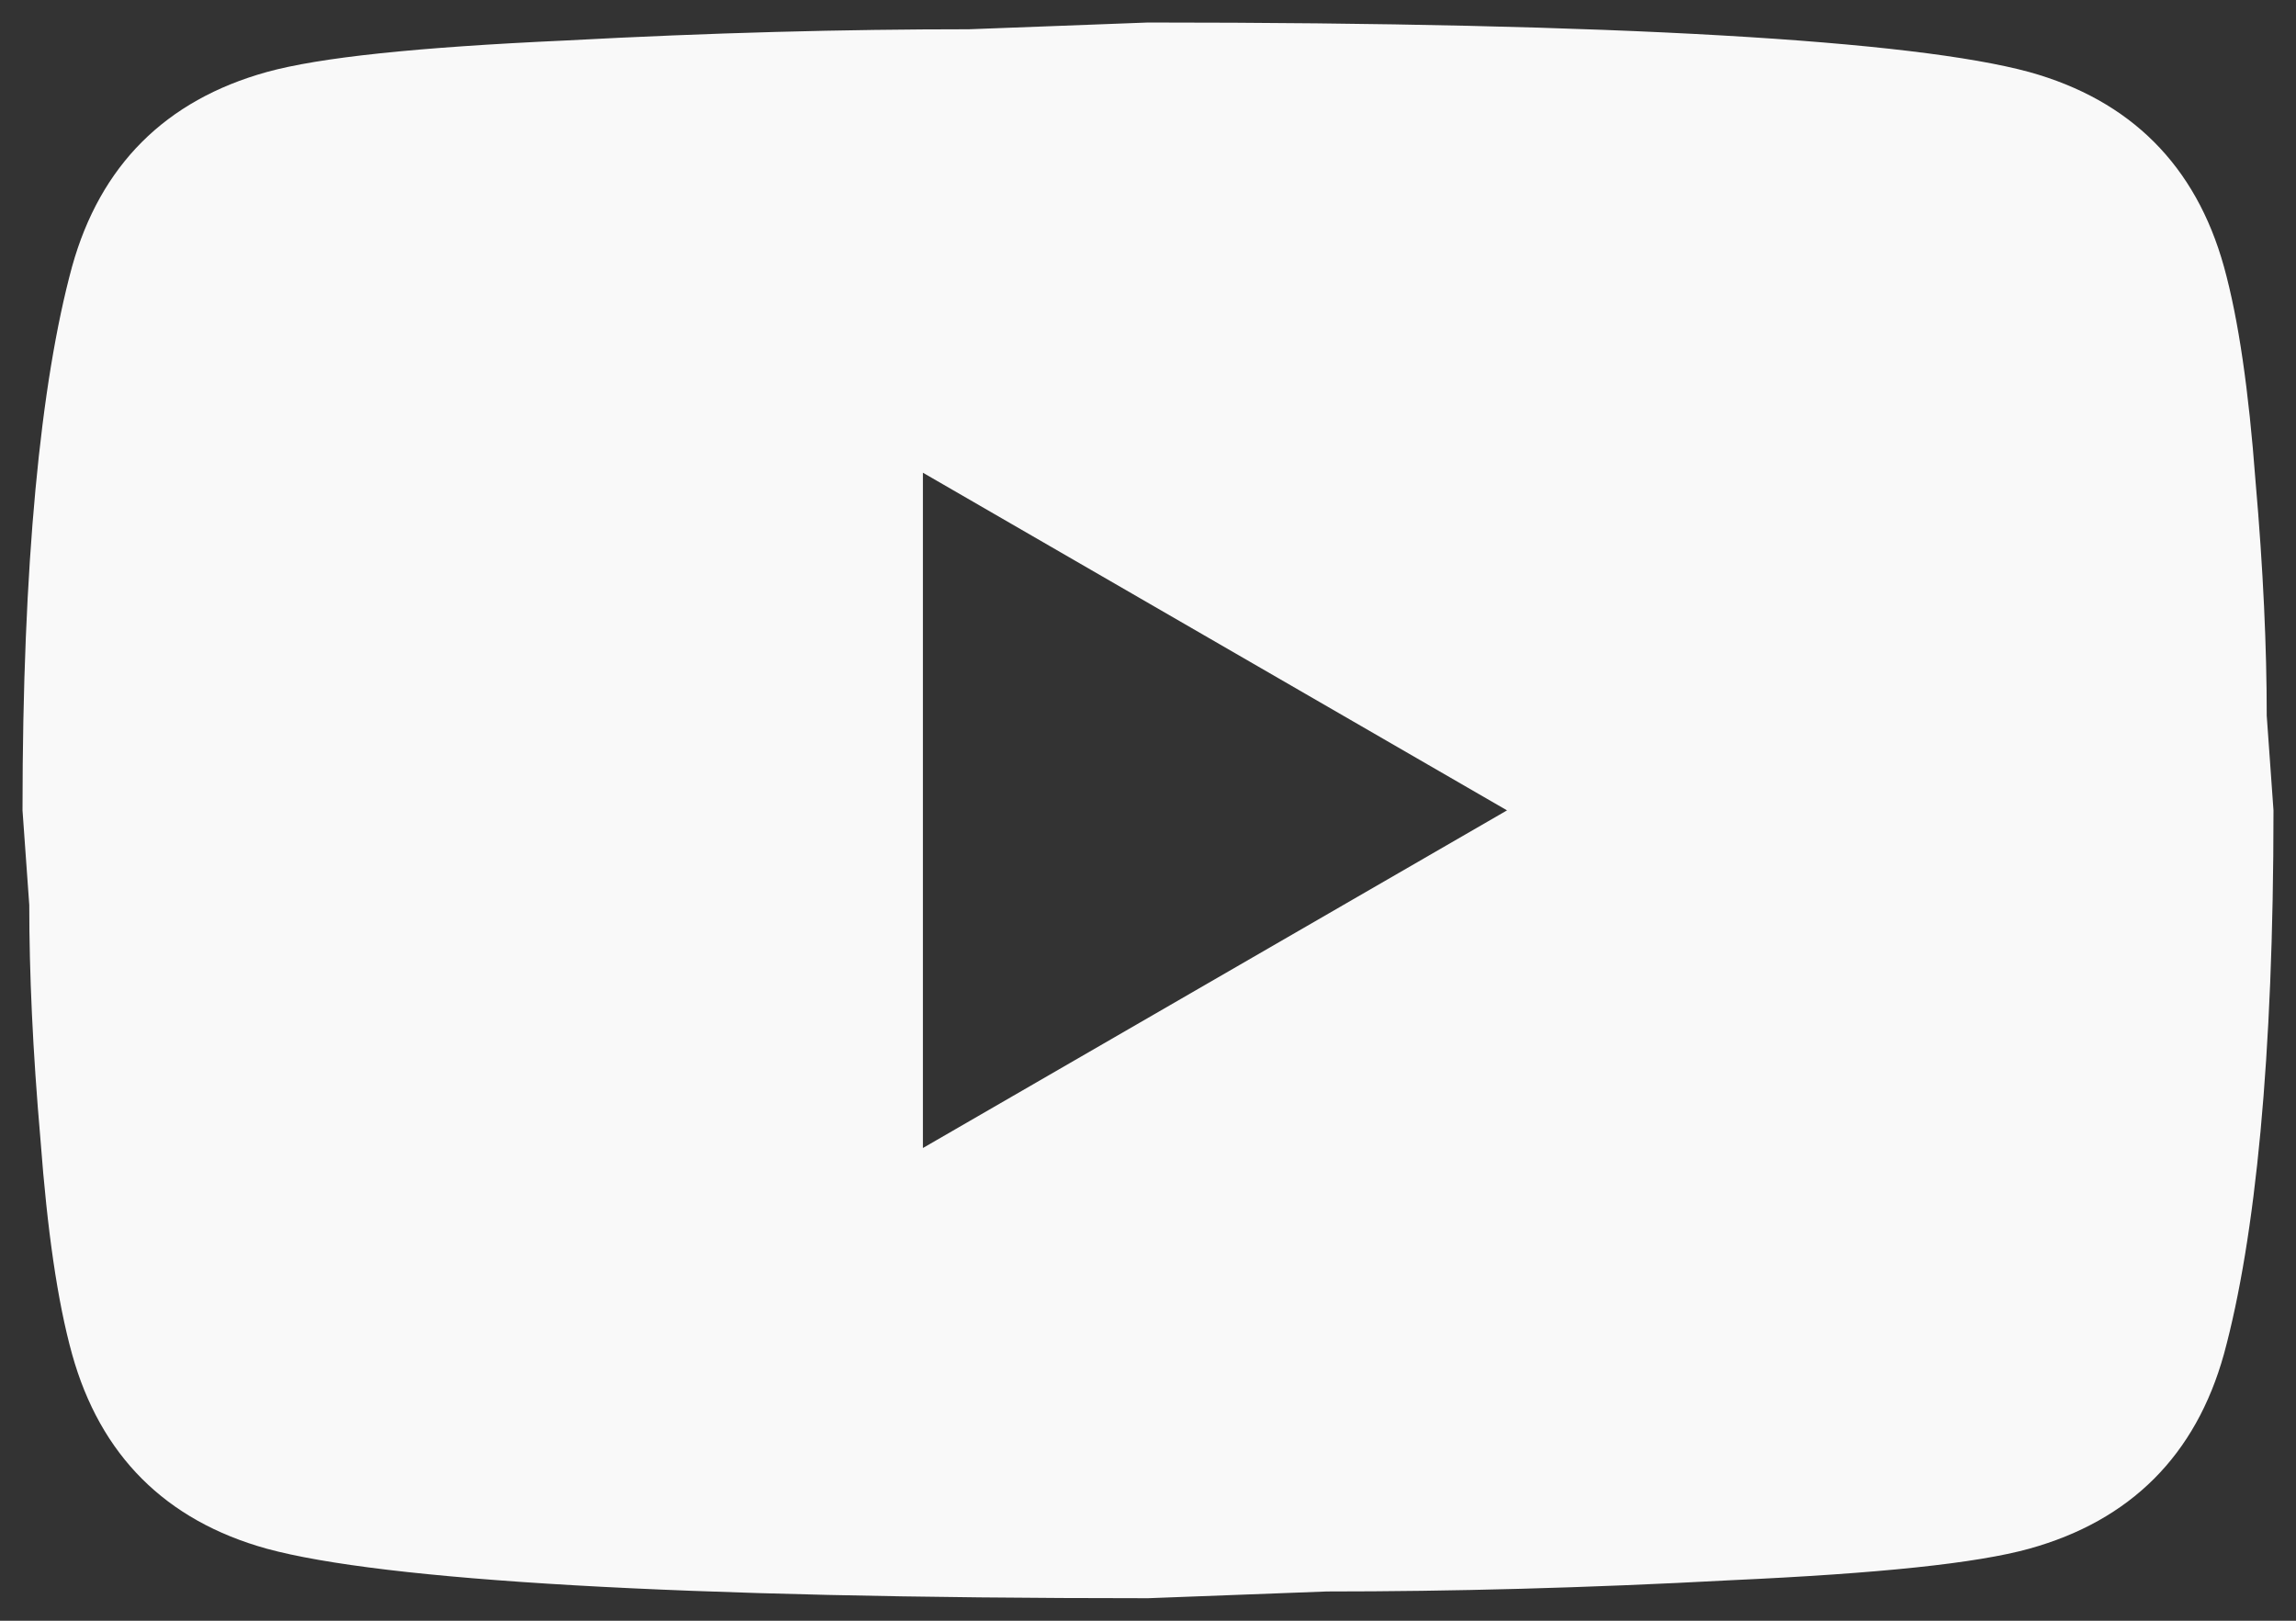 <svg width="51" height="36" viewBox="0 0 51 36" fill="none" xmlns="http://www.w3.org/2000/svg">
<rect x="0" y="0" width="51" height="36" fill="#333333" stroke="none"/>
<path d="M20.5 25.5L33.475 18L20.5 10.5V25.5ZM49.4 5.925C49.725 7.1 49.95 8.675 50.1 10.675C50.275 12.675 50.35 14.4 50.35 15.9L50.5 18C50.5 23.475 50.1 27.5 49.4 30.075C48.775 32.325 47.325 33.775 45.075 34.4C43.9 34.725 41.75 34.95 38.45 35.1C35.2 35.275 32.225 35.35 29.475 35.35L25.5 35.5C15.025 35.5 8.5 35.1 5.925 34.4C3.675 33.775 2.225 32.325 1.6 30.075C1.275 28.9 1.05 27.325 0.9 25.325C0.725 23.325 0.65 21.6 0.65 20.1L0.5 18C0.5 12.525 0.9 8.5 1.6 5.925C2.225 3.675 3.675 2.225 5.925 1.6C7.1 1.275 9.25 1.05 12.55 0.9C15.8 0.725 18.775 0.65 21.525 0.65L25.5 0.5C35.975 0.5 42.5 0.9 45.075 1.6C47.325 2.225 48.775 3.675 49.4 5.925Z" fill="#F9F9F9"/>
</svg>
